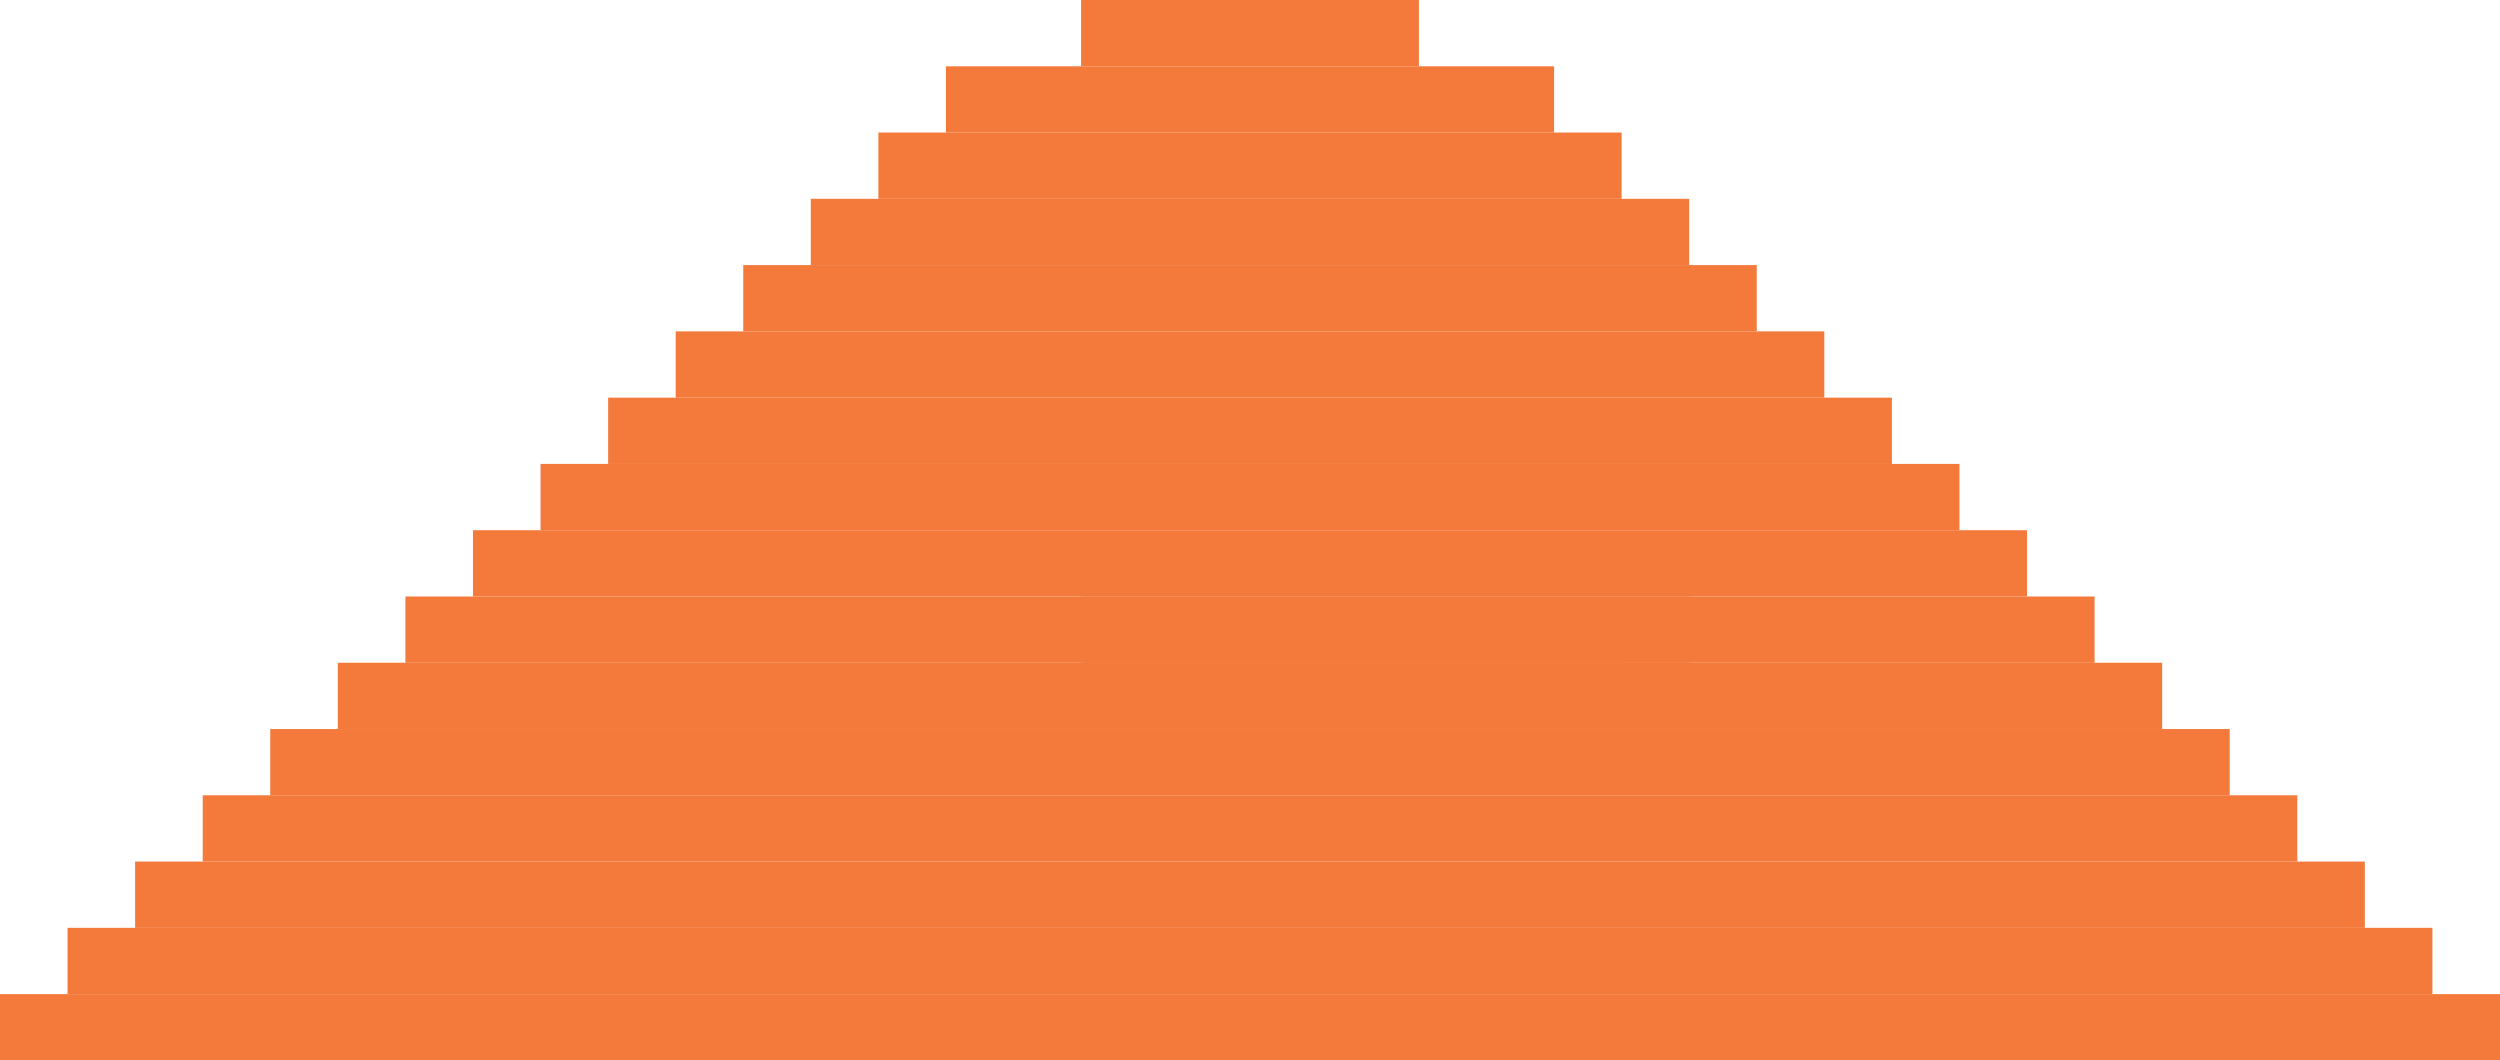 <svg xmlns="http://www.w3.org/2000/svg" viewBox="0 0 522.3 221.54"><defs><style>.cls-1{fill:#f47a3c;}</style></defs><g id="Layer_2" data-name="Layer 2"><g id="Layer_1-2" data-name="Layer 1"><rect class="cls-1" x="42.35" y="166.15" width="437.6" height="13.85"/><rect class="cls-1" x="28.23" y="180" width="465.83" height="13.85"/><rect class="cls-1" x="56.46" y="152.31" width="409.37" height="13.85"/><rect class="cls-1" x="70.58" y="138.46" width="268.21" height="13.85"/><rect class="cls-1" x="84.7" y="124.62" width="268.21" height="13.85"/><rect class="cls-1" x="183.51" y="27.69" width="155.28" height="13.85"/><rect class="cls-1" x="169.39" y="41.54" width="183.51" height="13.85"/><rect class="cls-1" x="155.28" y="55.38" width="211.74" height="13.85"/><rect class="cls-1" x="127.05" y="83.08" width="268.21" height="13.85"/><rect class="cls-1" x="98.81" y="110.77" width="324.67" height="13.85"/><rect class="cls-1" x="141.16" y="69.23" width="239.98" height="13.85"/><rect class="cls-1" x="112.93" y="96.92" width="296.44" height="13.85"/><rect class="cls-1" x="197.63" y="13.85" width="127.05" height="13.85"/><rect class="cls-1" x="225.86" width="70.58" height="13.85"/><rect class="cls-1" x="225.86" y="124.62" width="211.74" height="13.85"/><rect class="cls-1" x="225.86" y="138.46" width="225.86" height="13.85"/><rect class="cls-1" x="14.12" y="193.85" width="494.07" height="13.85" transform="translate(522.3 401.54) rotate(180)"/><rect class="cls-1" y="207.69" width="522.3" height="13.85" transform="translate(522.3 429.23) rotate(180)"/></g></g></svg>